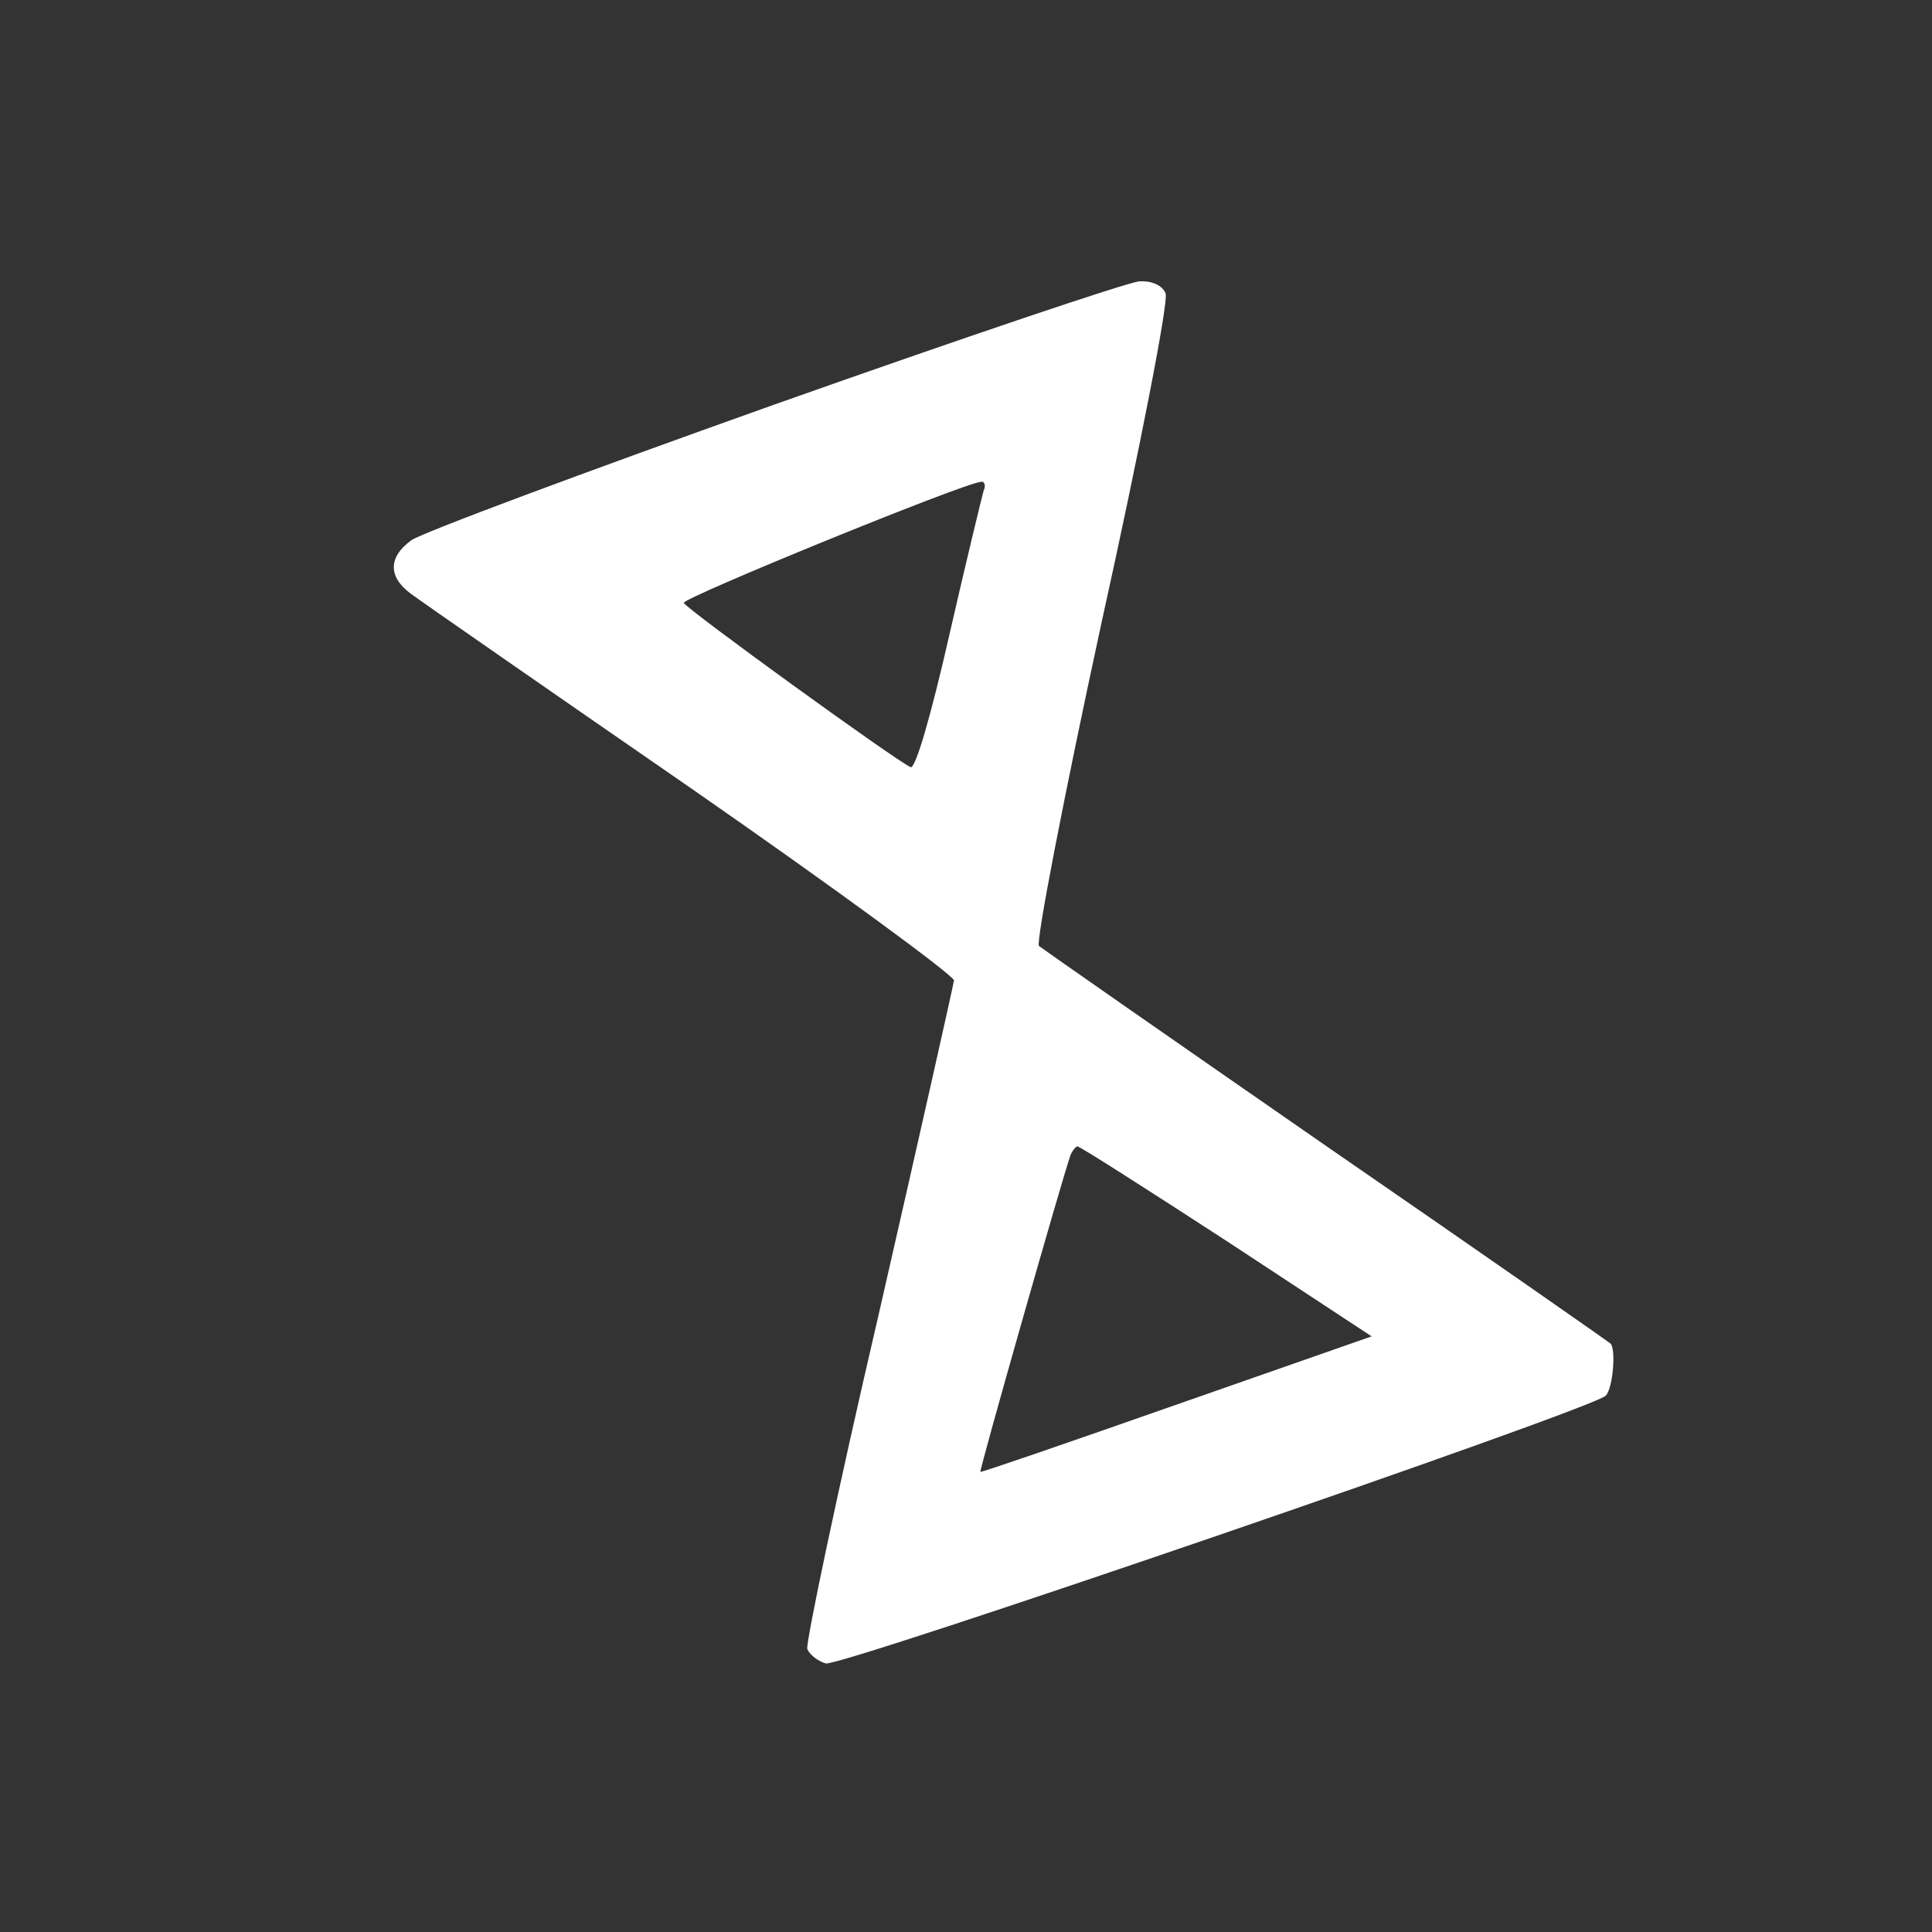 <?xml version="1.0" standalone="no"?>
<!DOCTYPE svg PUBLIC "-//W3C//DTD SVG 20010904//EN"
 "http://www.w3.org/TR/2001/REC-SVG-20010904/DTD/svg10.dtd">
<svg version="1.0" xmlns="http://www.w3.org/2000/svg"
 width="241pt" height="241pt" viewBox="0 0 241 241"
 preserveAspectRatio="xMidYMid meet">
<rect x="0" y="0" width="241" height="241" fill="#333333" stroke="none"/>
<g transform="translate(0,241) scale(0.1,-0.1)"
fill="#ffffff" stroke="none">
<path d="M965 1905 c-236 -84 -440 -160 -452 -169 -29 -21 -29 -46 0 -67 12
-9 169 -118 350 -243 180 -125 327 -233 327 -239 -1 -7 -43 -194 -94 -417 -52
-223 -91 -410 -89 -417 3 -7 13 -15 23 -18 17 -5 956 317 973 334 9 9 13 58 6
65 -2 2 -161 113 -354 246 -192 133 -354 246 -359 250 -4 5 31 186 78 403 48
217 84 402 80 411 -4 10 -17 16 -33 15 -14 -1 -219 -70 -456 -154z m262 -107
c-2 -7 -22 -89 -43 -181 -23 -101 -42 -166 -48 -164 -17 7 -281 198 -283 205
-2 6 350 150 371 151 4 1 6 -5 3 -11z m303 -936 l181 -119 -243 -85 c-134 -47
-244 -85 -245 -84 -2 1 103 369 112 394 2 6 7 12 9 12 3 0 86 -53 186 -118z"/>
</g>
</svg>
